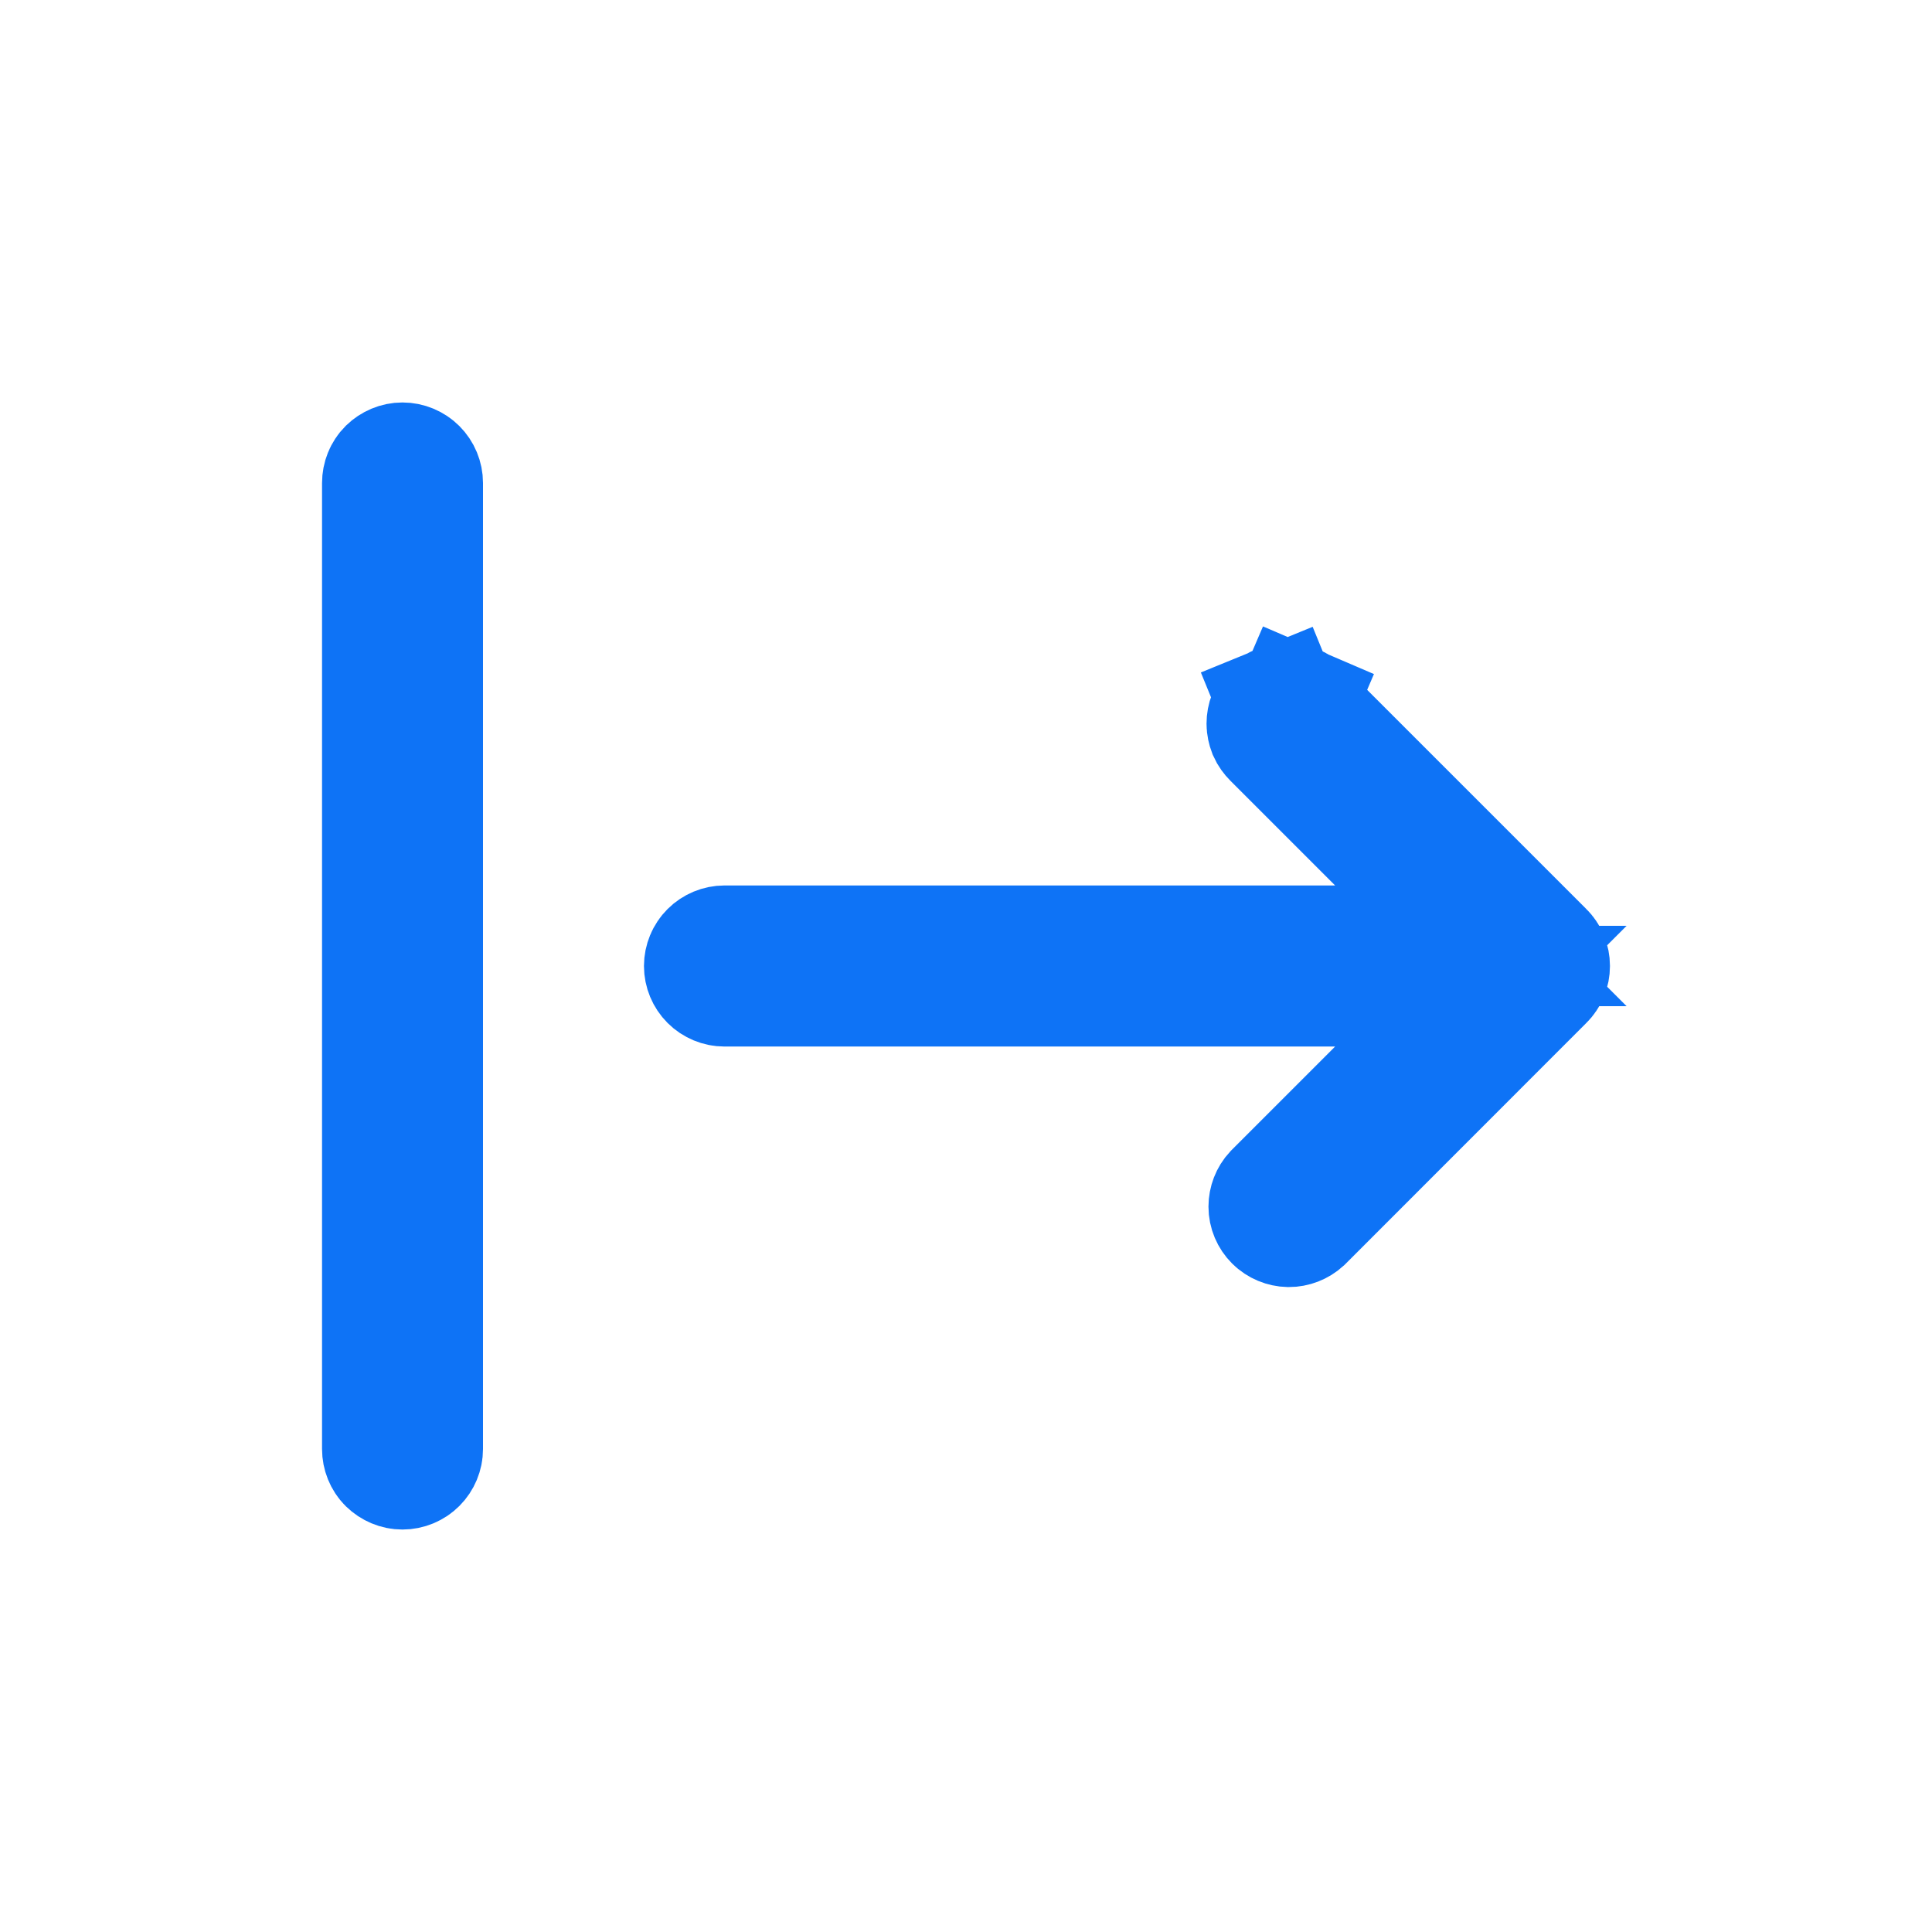 <svg width="16" height="16" viewBox="0 0 16 16" fill="none" xmlns="http://www.w3.org/2000/svg">
<path d="M10.778 5.876L10.784 5.882L12.784 7.882C12.784 7.882 12.784 7.882 12.784 7.882C12.816 7.913 12.833 7.956 12.833 8C12.833 8.044 12.816 8.087 12.784 8.118C12.784 8.118 12.784 8.118 12.784 8.118L10.789 10.114C10.757 10.143 10.716 10.159 10.673 10.159C10.63 10.158 10.588 10.141 10.557 10.11C10.526 10.079 10.508 10.037 10.508 9.993C10.508 9.951 10.524 9.909 10.553 9.878L11.411 9.02L12.264 8.167H11.057H6C5.956 8.167 5.913 8.149 5.882 8.118C5.851 8.087 5.833 8.044 5.833 8C5.833 7.956 5.851 7.913 5.882 7.882C5.913 7.851 5.956 7.833 6 7.833H11.057H12.264L11.411 6.98L10.549 6.118L10.549 6.118L10.543 6.112C10.527 6.096 10.514 6.078 10.505 6.058C10.497 6.037 10.492 6.015 10.492 5.993C10.492 5.971 10.496 5.949 10.504 5.929C10.513 5.908 10.525 5.89 10.541 5.874C10.556 5.858 10.575 5.846 10.595 5.838L10.408 5.38L10.595 5.838C10.616 5.829 10.638 5.825 10.66 5.825C10.682 5.825 10.704 5.83 10.724 5.839L10.919 5.385L10.724 5.839C10.745 5.847 10.763 5.86 10.778 5.876L10.778 5.876ZM3.215 3.882C3.247 3.851 3.289 3.833 3.333 3.833C3.377 3.833 3.42 3.851 3.451 3.882C3.482 3.913 3.5 3.956 3.5 4V12C3.5 12.044 3.482 12.087 3.451 12.118C3.42 12.149 3.377 12.167 3.333 12.167C3.289 12.167 3.247 12.149 3.215 12.118C3.184 12.087 3.167 12.044 3.167 12V4C3.167 3.956 3.184 3.913 3.215 3.882Z" fill="#252C32" stroke="#0E73F6"/>
</svg>

